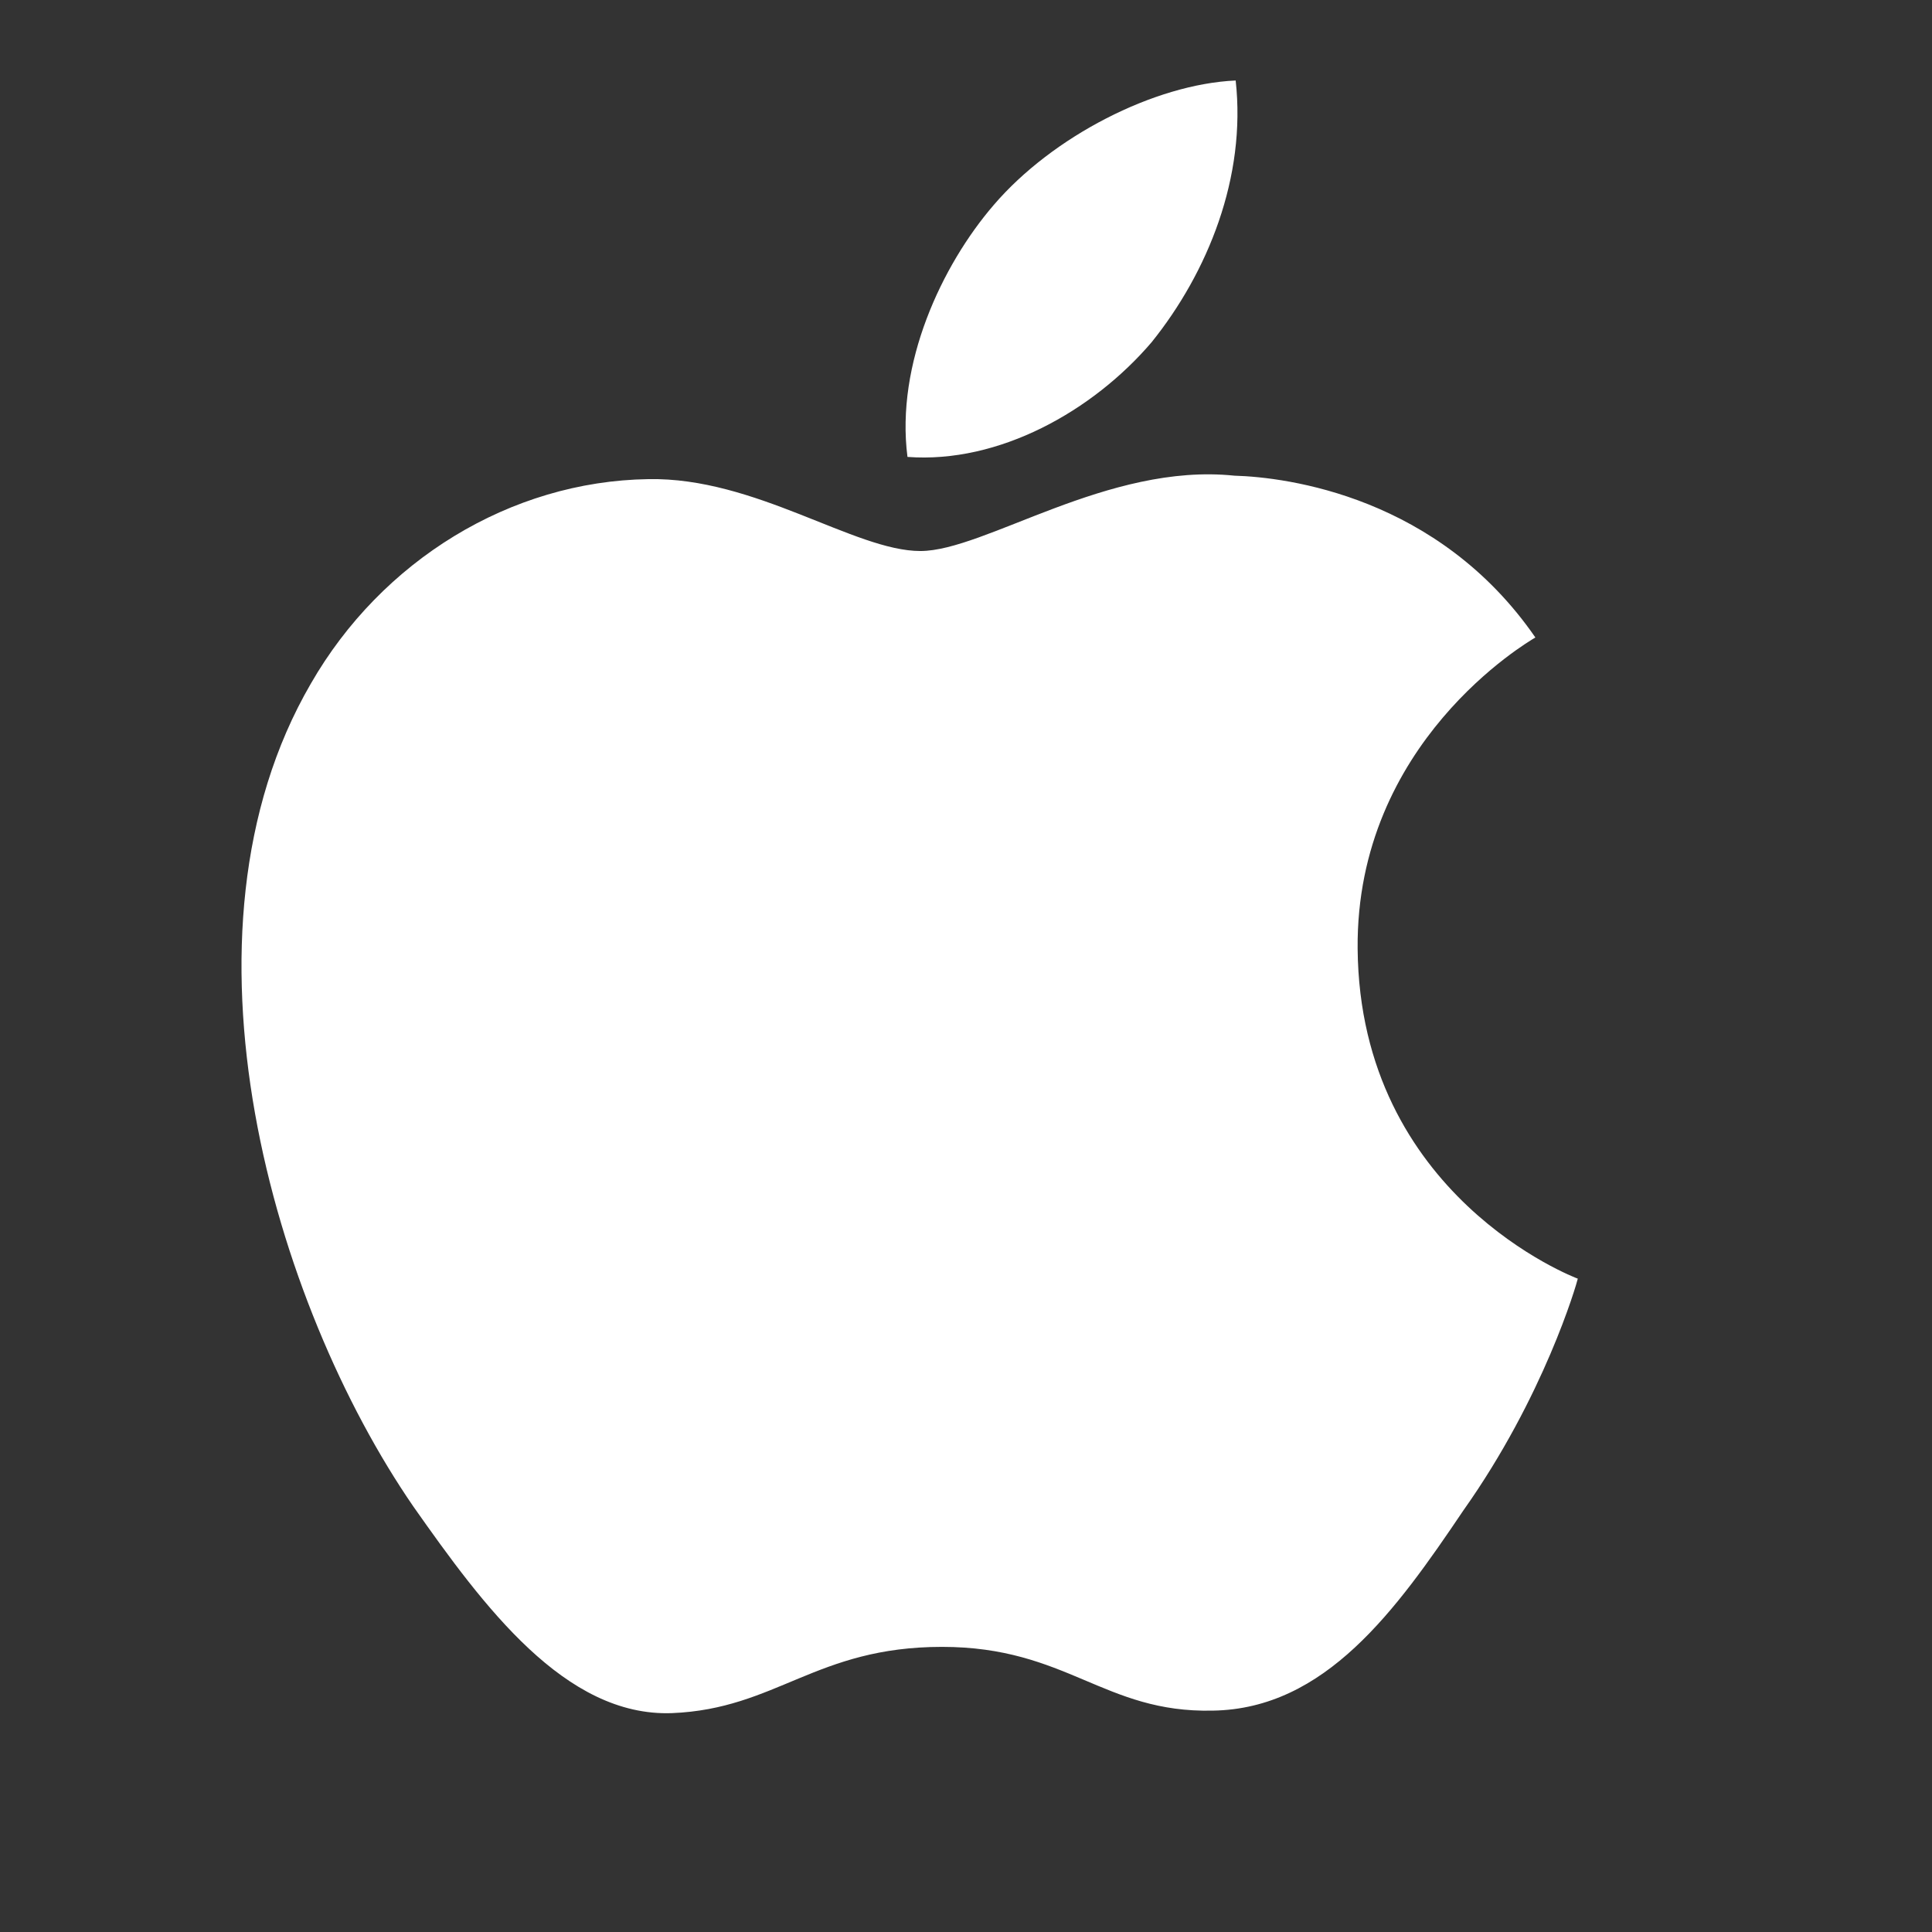 <svg width="24" height="24" viewBox="0 0 24 24" fill="none" xmlns="http://www.w3.org/2000/svg">
<rect x="0" y="0" width="24" height="24" fill="#333333" stroke="none"/>
<path d="M16.865 11.786C16.842 9.224 18.976 7.977 19.073 7.919C17.865 6.168 15.992 5.928 15.334 5.909C13.76 5.745 12.234 6.845 11.433 6.845C10.616 6.845 9.382 5.925 8.052 5.952C6.34 5.978 4.739 6.964 3.861 8.493C2.048 11.612 3.4 16.195 5.136 18.716C6.005 19.951 7.02 21.33 8.348 21.281C9.648 21.228 10.133 20.458 11.702 20.458C13.256 20.458 13.712 21.281 15.066 21.25C16.461 21.228 17.339 20.01 18.178 18.764C19.181 17.349 19.584 15.955 19.6 15.884C19.568 15.873 16.892 14.857 16.865 11.786Z" fill="white"/>
<path d="M14.306 4.251C15.005 3.382 15.483 2.2 15.35 1C14.339 1.045 13.073 1.696 12.345 2.546C11.7 3.294 11.124 4.522 11.273 5.676C12.41 5.761 13.576 5.106 14.306 4.251Z" fill="white"/>
</svg>
